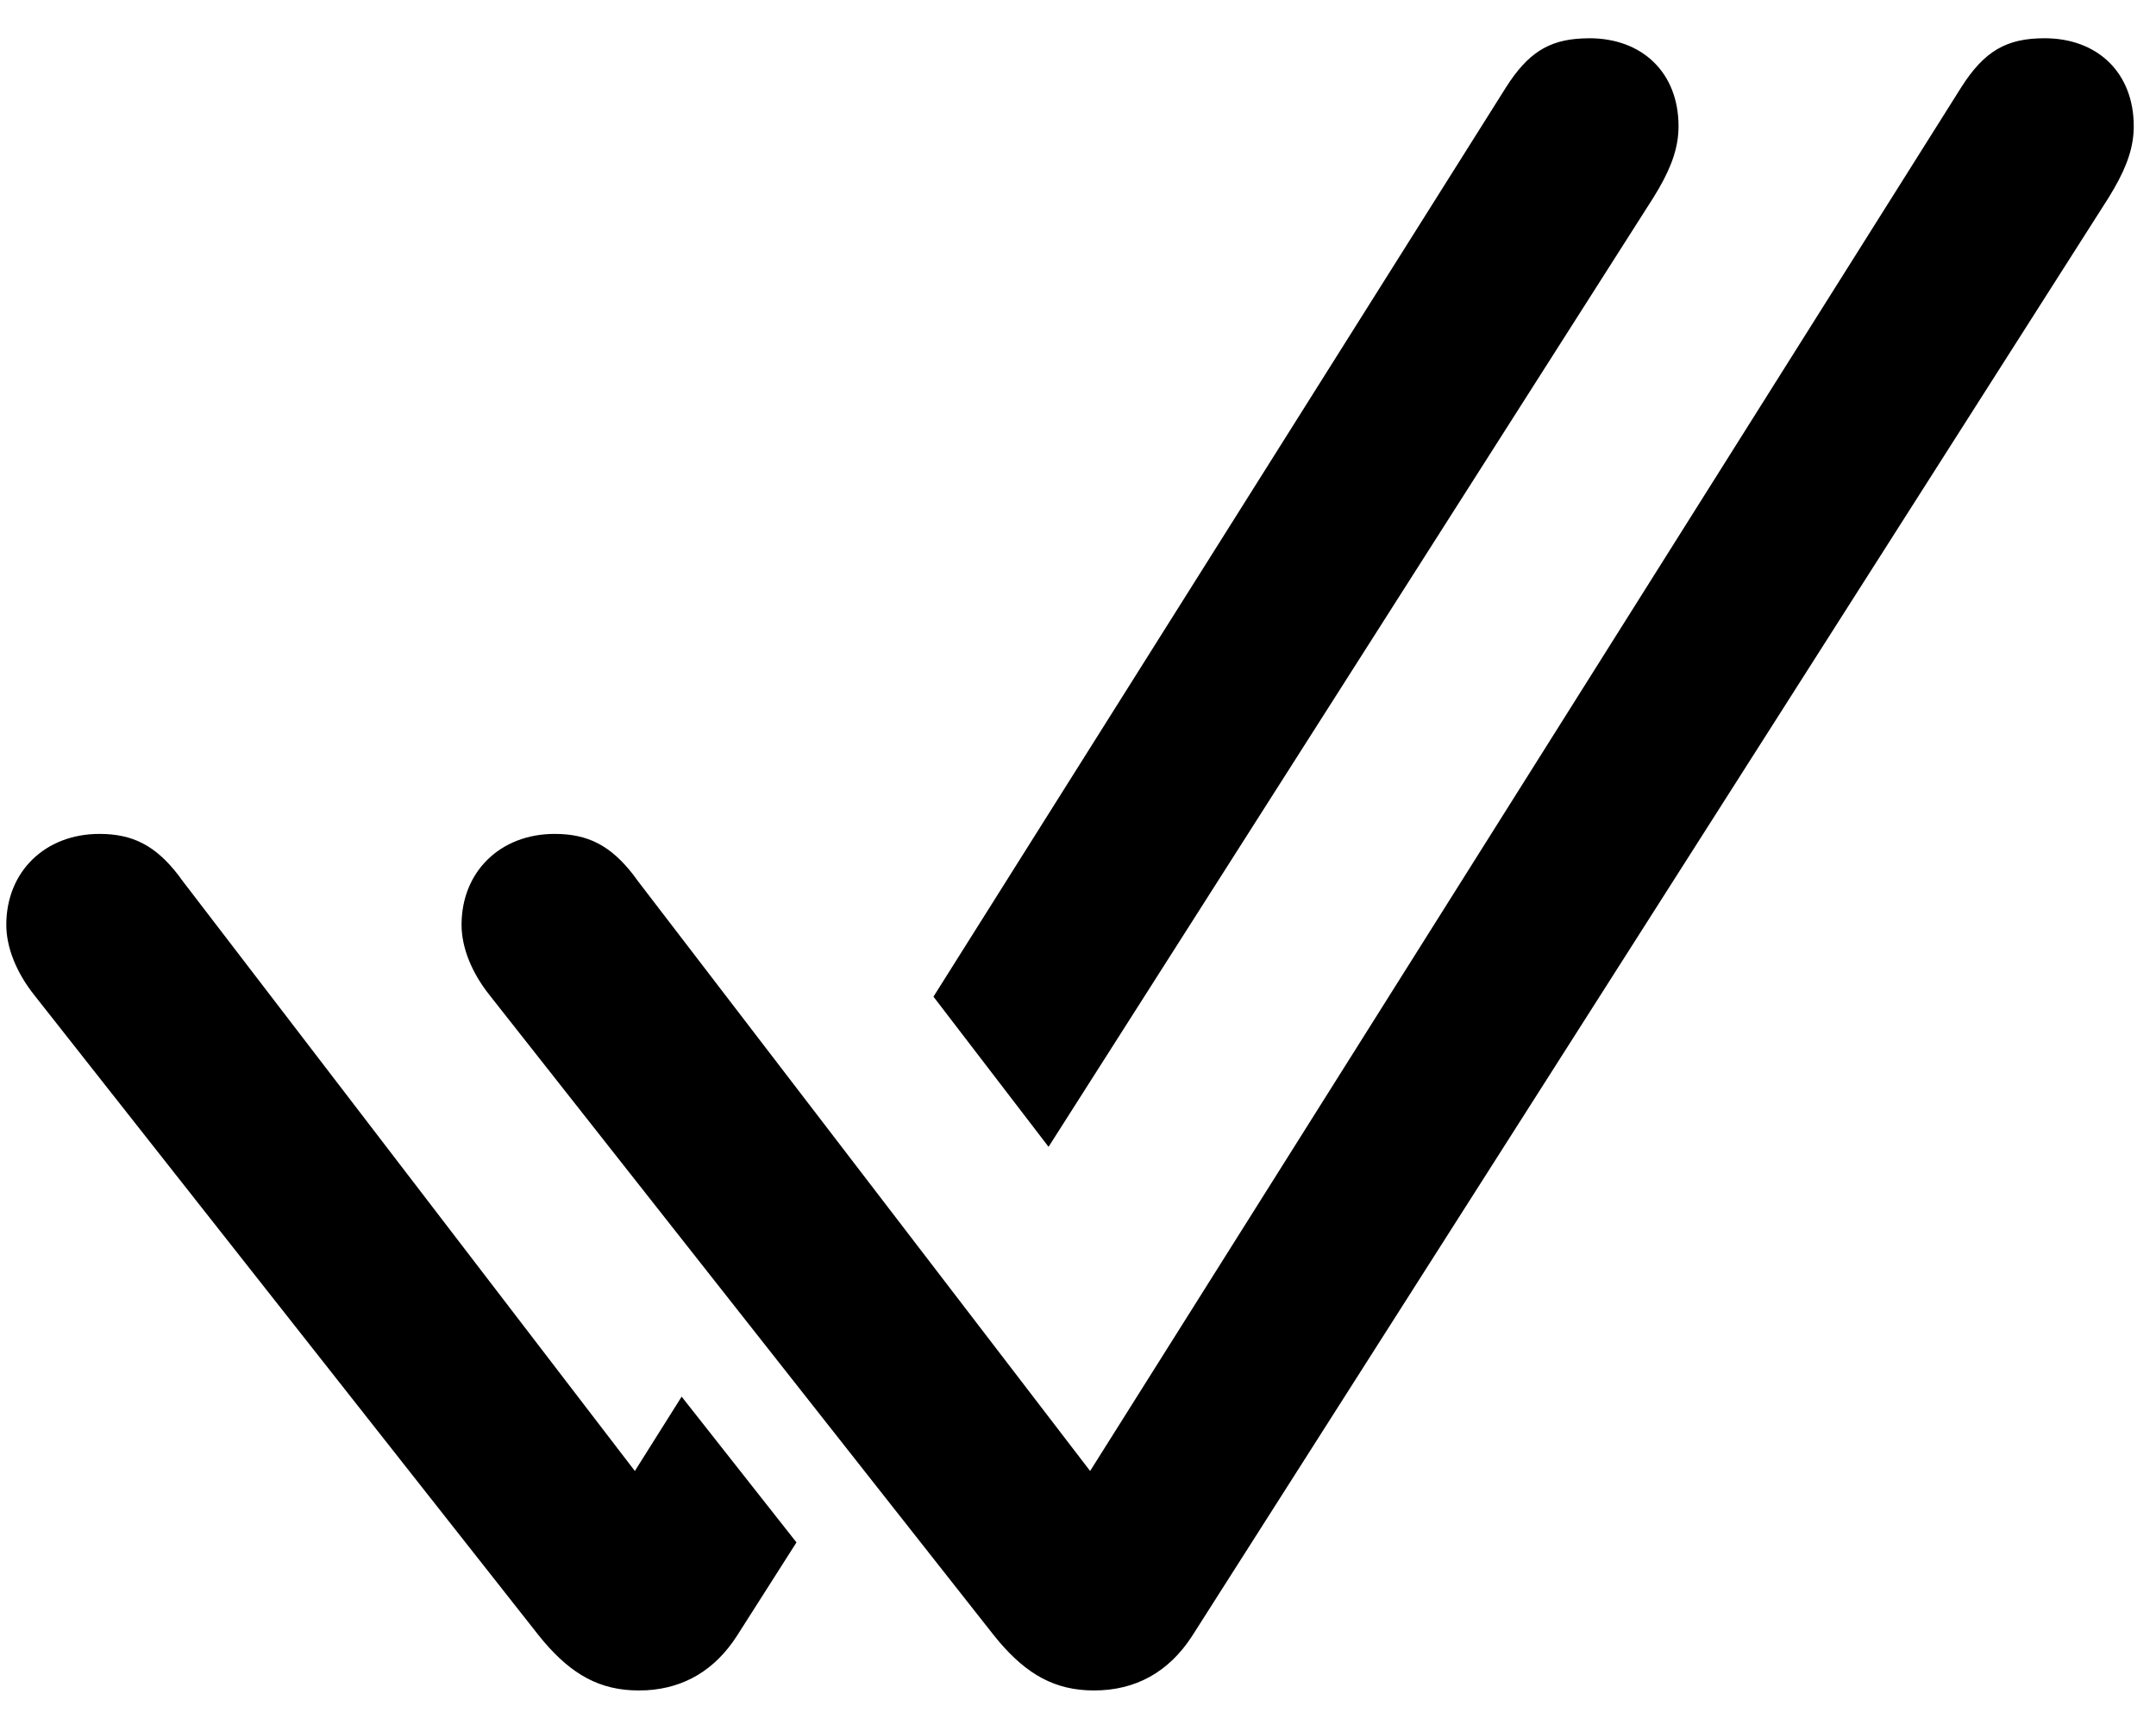 <svg width="50" height="40" viewBox="0 0 50 40" fill="none" xmlns="http://www.w3.org/2000/svg">
<path d="M2.306 19.337C3.083 19.337 3.605 19.61 4.129 20.284L4.241 20.436L14.723 34.11L15.808 32.386L18.471 35.766L17.084 37.943C16.581 38.718 15.881 39.14 15.004 39.194L14.813 39.199C13.911 39.199 13.262 38.828 12.613 38.068L12.474 37.898L0.799 23.08C0.371 22.543 0.146 21.959 0.146 21.445C0.146 20.211 1.047 19.337 2.306 19.337ZM47.415 0.887C48.652 0.887 49.484 1.694 49.484 2.927C49.484 3.385 49.342 3.826 49.026 4.374L48.9 4.585L27.642 37.943C27.102 38.773 26.337 39.199 25.37 39.199C24.468 39.199 23.819 38.828 23.17 38.068L23.031 37.898L11.357 23.08C10.928 22.543 10.704 21.959 10.704 21.445C10.704 20.211 11.604 19.337 12.863 19.337C13.641 19.337 14.162 19.61 14.686 20.284L14.798 20.436L25.281 34.11L45.48 2.03C46.02 1.178 46.538 0.887 47.415 0.887ZM36.858 0.887C38.095 0.887 38.927 1.694 38.927 2.927C38.927 3.385 38.785 3.826 38.469 4.374L38.342 4.585L24.317 26.593L21.648 23.111L34.923 2.03C35.426 1.235 35.911 0.928 36.687 0.892L36.858 0.887Z" fill="black"/>
</svg>
